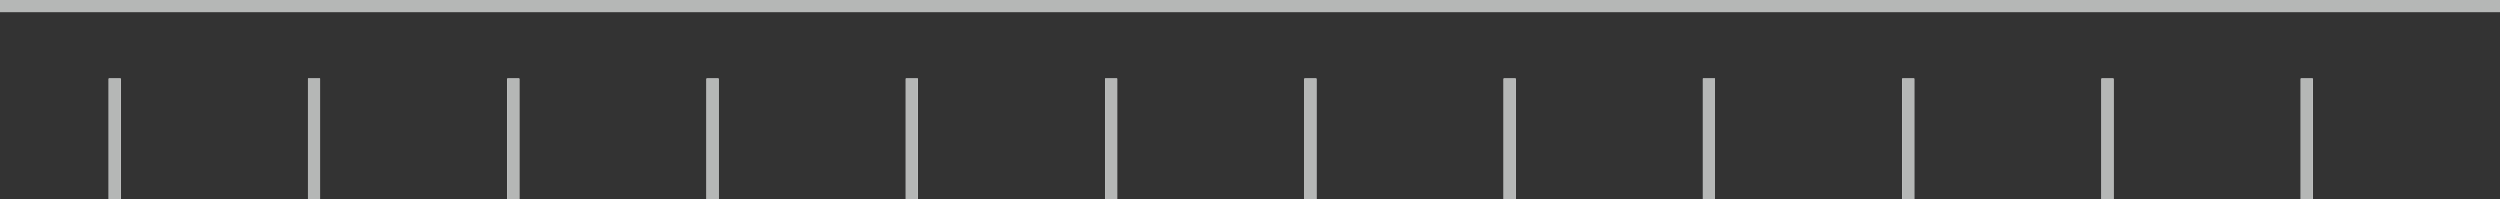 <svg xmlns="http://www.w3.org/2000/svg" width="414" height="33" viewBox="0 0 414 33">
  <rect x="0" y="0" width="414" height="33" fill="#333333" stroke="none"/>
  <g id="Group_3" data-name="Group 3" transform="translate(-145 -268)">
    <g id="Rectangle_1" data-name="Rectangle 1" transform="translate(145 268)" fill="#fff" stroke="#b5b7b6" stroke-width="1">
      <rect width="414" height="2" stroke="none"/>
      <rect x="0.5" y="0.5" width="413" height="1" fill="none"/>
    </g>
    <g id="Group_1" data-name="Group 1">
      <g id="Rectangle_2" data-name="Rectangle 2" transform="translate(163 281)" fill="#fff" stroke="#b5b7b6" stroke-width="1">
        <rect width="2" height="20" stroke="none"/>
        <rect x="0.5" y="0.5" width="1" height="19" fill="none"/>
      </g>
      <g id="Rectangle_3" data-name="Rectangle 3" transform="translate(196 281)" fill="#fff" stroke="#b5b7b6" stroke-width="1">
        <rect width="2" height="20" stroke="none"/>
        <rect x="0.5" y="0.5" width="1" height="19" fill="none"/>
      </g>
      <g id="Rectangle_4" data-name="Rectangle 4" transform="translate(229 281)" fill="#fff" stroke="#b5b7b6" stroke-width="1">
        <rect width="2" height="20" stroke="none"/>
        <rect x="0.5" y="0.5" width="1" height="19" fill="none"/>
      </g>
      <g id="Rectangle_5" data-name="Rectangle 5" transform="translate(262 281)" fill="#fff" stroke="#b5b7b6" stroke-width="1">
        <rect width="2" height="20" stroke="none"/>
        <rect x="0.5" y="0.5" width="1" height="19" fill="none"/>
      </g>
      <g id="Rectangle_6" data-name="Rectangle 6" transform="translate(295 281)" fill="#fff" stroke="#b5b7b6" stroke-width="1">
        <rect width="2" height="20" stroke="none"/>
        <rect x="0.5" y="0.5" width="1" height="19" fill="none"/>
      </g>
      <g id="Rectangle_7" data-name="Rectangle 7" transform="translate(328 281)" fill="#fff" stroke="#b5b7b6" stroke-width="1">
        <rect width="2" height="20" stroke="none"/>
        <rect x="0.5" y="0.5" width="1" height="19" fill="none"/>
      </g>
    </g>
    <g id="Group_2" data-name="Group 2" transform="translate(198)">
      <g id="Rectangle_2-2" data-name="Rectangle 2" transform="translate(163 281)" fill="#fff" stroke="#b5b7b6" stroke-width="1">
        <rect width="2" height="20" stroke="none"/>
        <rect x="0.5" y="0.5" width="1" height="19" fill="none"/>
      </g>
      <g id="Rectangle_3-2" data-name="Rectangle 3" transform="translate(196 281)" fill="#fff" stroke="#b5b7b6" stroke-width="1">
        <rect width="2" height="20" stroke="none"/>
        <rect x="0.5" y="0.5" width="1" height="19" fill="none"/>
      </g>
      <g id="Rectangle_4-2" data-name="Rectangle 4" transform="translate(229 281)" fill="#fff" stroke="#b5b7b6" stroke-width="1">
        <rect width="2" height="20" stroke="none"/>
        <rect x="0.5" y="0.5" width="1" height="19" fill="none"/>
      </g>
      <g id="Rectangle_5-2" data-name="Rectangle 5" transform="translate(262 281)" fill="#fff" stroke="#b5b7b6" stroke-width="1">
        <rect width="2" height="20" stroke="none"/>
        <rect x="0.5" y="0.5" width="1" height="19" fill="none"/>
      </g>
      <g id="Rectangle_6-2" data-name="Rectangle 6" transform="translate(295 281)" fill="#fff" stroke="#b5b7b6" stroke-width="1">
        <rect width="2" height="20" stroke="none"/>
        <rect x="0.5" y="0.5" width="1" height="19" fill="none"/>
      </g>
      <g id="Rectangle_7-2" data-name="Rectangle 7" transform="translate(328 281)" fill="#fff" stroke="#b5b7b6" stroke-width="1">
        <rect width="2" height="20" stroke="none"/>
        <rect x="0.5" y="0.5" width="1" height="19" fill="none"/>
      </g>
    </g>
  </g>
</svg>
